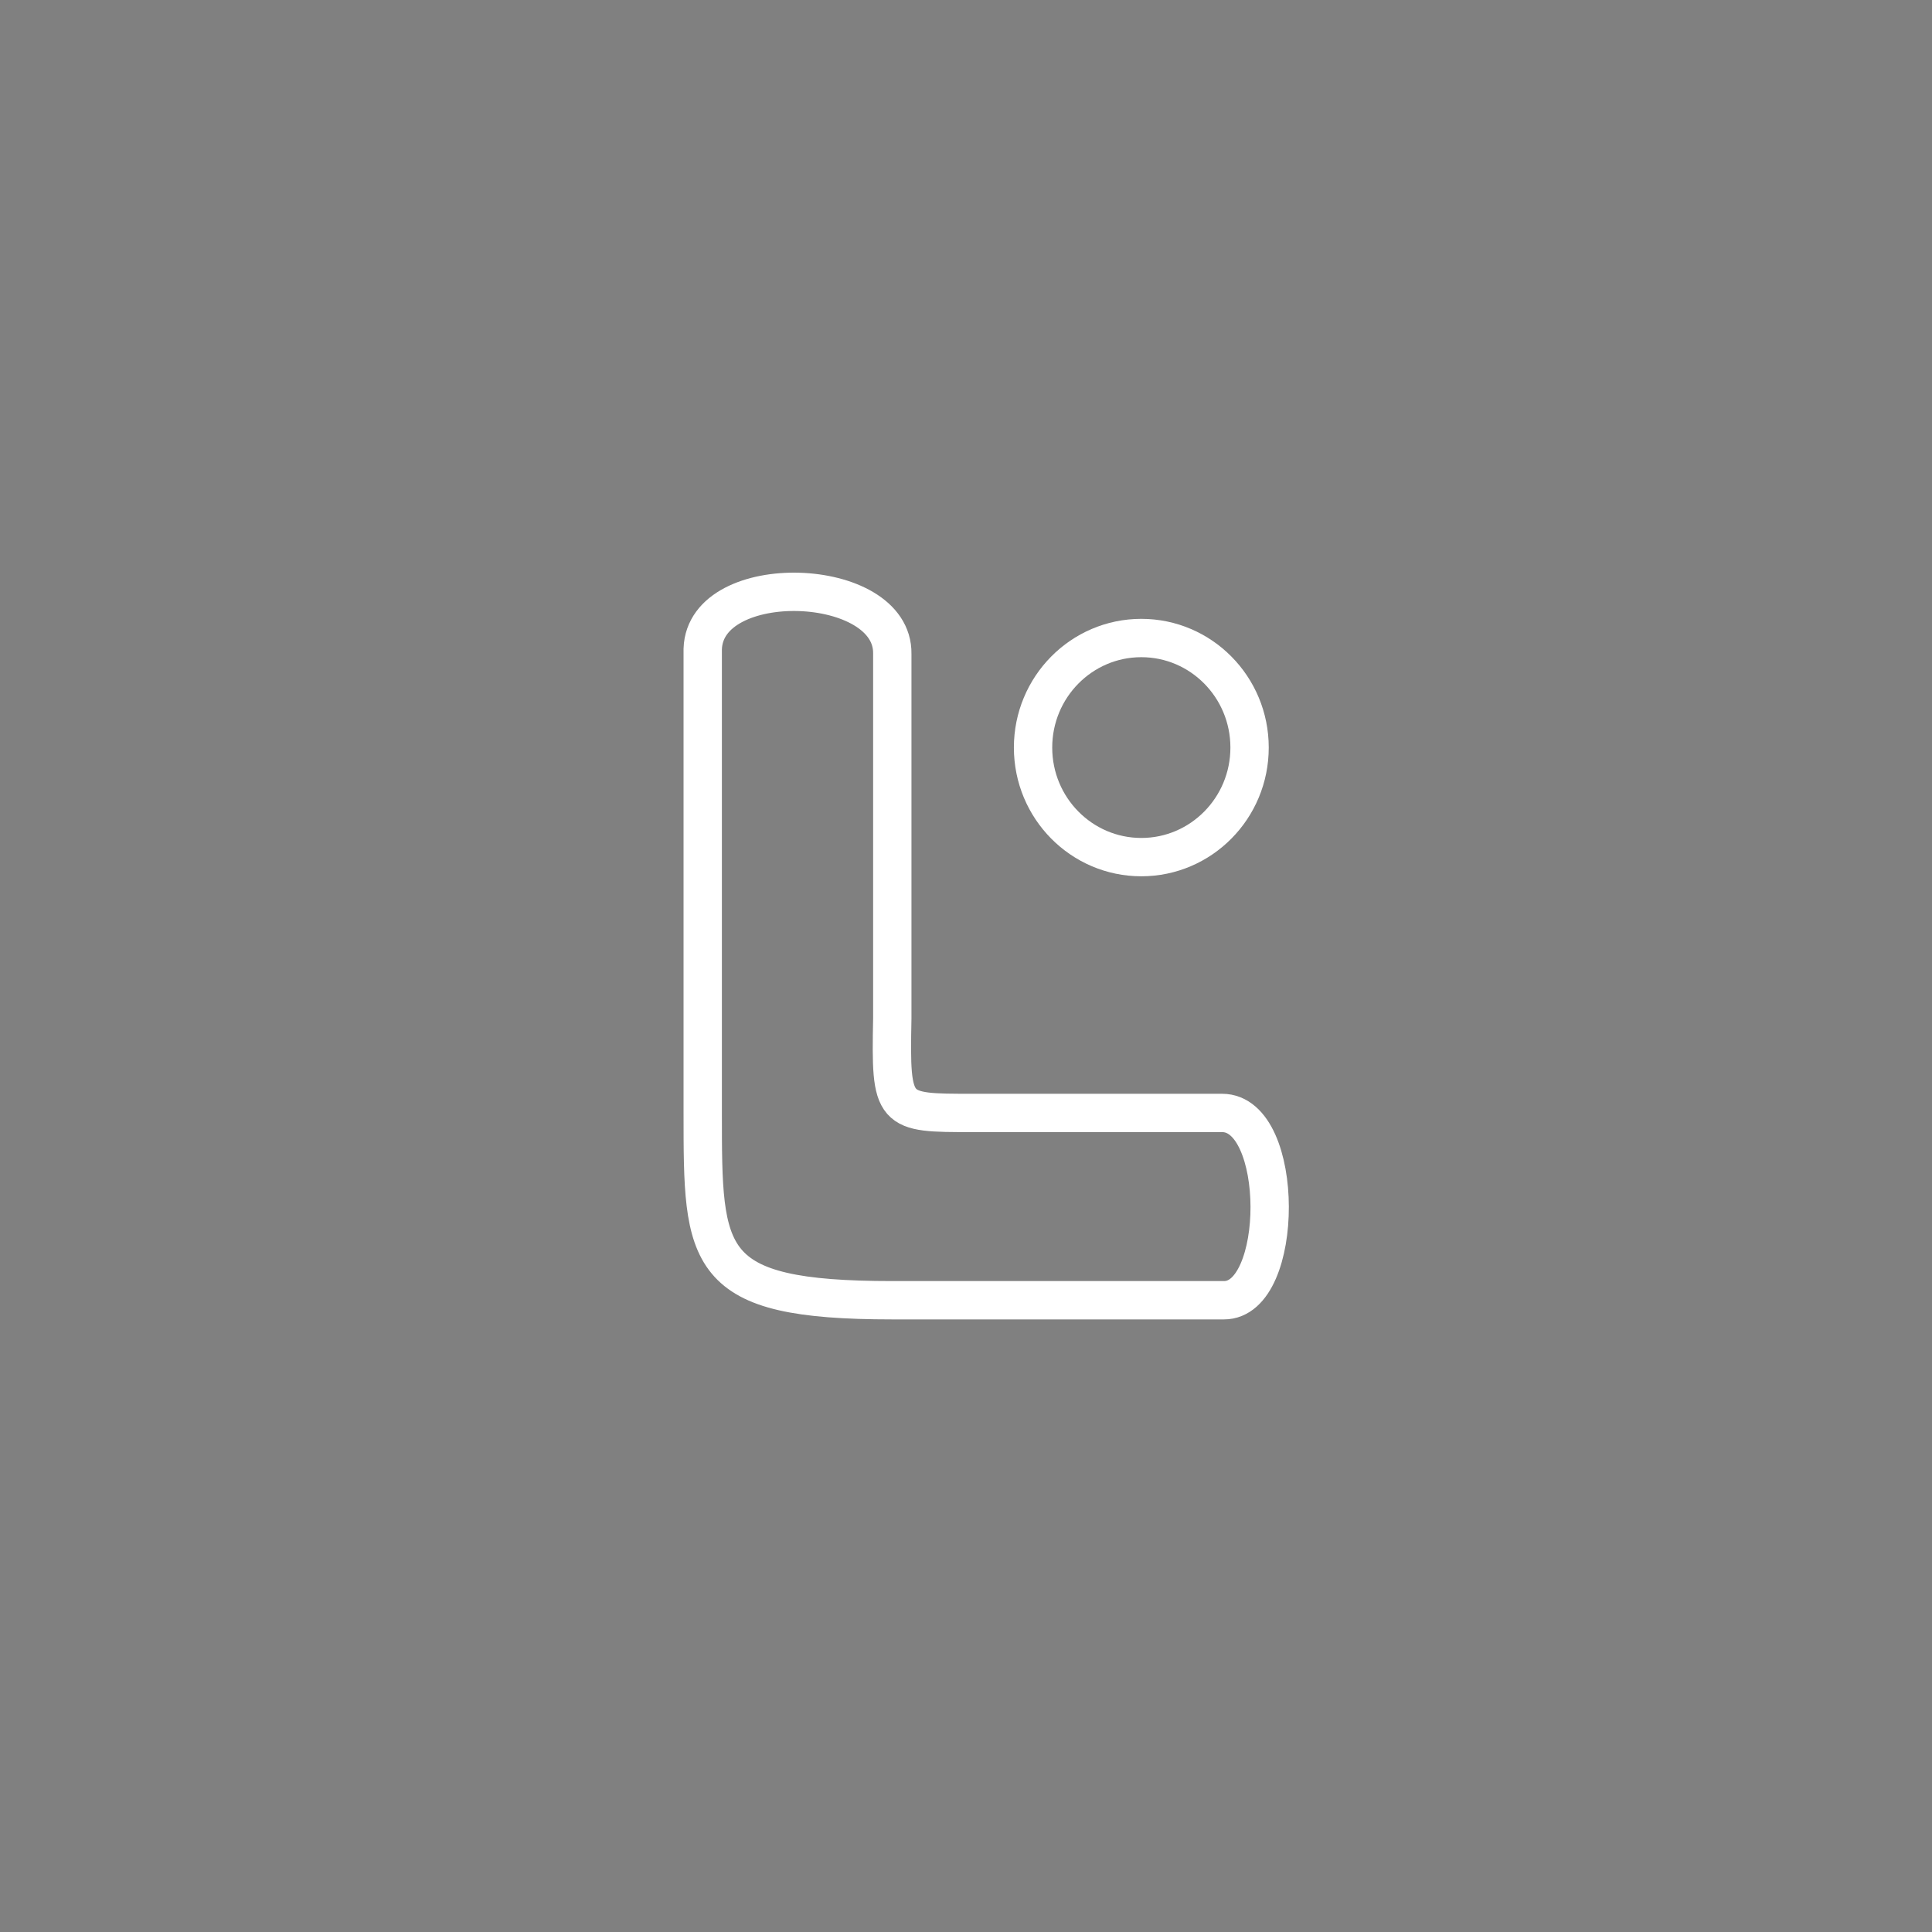 <?xml version="1.0" encoding="UTF-8" standalone="no"?>
<svg
   xmlns:osb="http://www.openswatchbook.org/uri/2009/osb"
   xmlns:dc="http://purl.org/dc/elements/1.1/"
   xmlns:cc="http://creativecommons.org/ns#"
   xmlns:rdf="http://www.w3.org/1999/02/22-rdf-syntax-ns#"
   xmlns:svg="http://www.w3.org/2000/svg"
   xmlns="http://www.w3.org/2000/svg"
   xmlns:sodipodi="http://sodipodi.sourceforge.net/DTD/sodipodi-0.dtd"
   xmlns:inkscape="http://www.inkscape.org/namespaces/inkscape"
   version="1.1"
   id="svg901"
   width="2000mm"
   height="2000mm"
   viewBox="0 0 7559.055 7559.055"
   sodipodi:docname="meulogo.svg"
   inkscape:version="1.0.1 (3bc2e813f5, 2020-09-07)"
   inkscape:export-filename="/home/lucaspn/bitmap.png"
   inkscape:export-xdpi="96"
   inkscape:export-ydpi="96">
  <rect x="0" y="0" width="7559.055" height="7559.055" fill="#808080" stroke="none"/>
  <defs
     id="defs905">
    <linearGradient
       id="linearGradient3483"
       osb:paint="solid">
      <stop
         style="stop-color:#000000;stop-opacity:1;"
         offset="0"
         id="stop3481" />
    </linearGradient>
    <marker
       style="overflow:visible"
       id="marker1390"
       refX="0"
       refY="0"
       orient="auto"
       inkscape:stockid="Arrow1Lstart"
       inkscape:isstock="true">
      <path
         transform="matrix(0.8,0,0,0.8,10,0)"
         style="fill:#000000;fill-opacity:1;fill-rule:evenodd;stroke:#000000;stroke-width:1pt;stroke-opacity:1"
         d="M 0,0 5,-5 -12.5,0 5,5 Z"
         id="path1388" />
    </marker>
    <marker
       style="overflow:visible"
       id="marker1368"
       refX="0"
       refY="0"
       orient="auto"
       inkscape:stockid="Arrow1Lstart"
       inkscape:isstock="true">
      <path
         transform="matrix(0.8,0,0,0.8,10,0)"
         style="fill-rule:evenodd;stroke:#000000;stroke-width:1pt"
         d="M 0,0 5,-5 -12.5,0 5,5 Z"
         id="path1366" />
    </marker>
    <marker
       style="overflow:visible"
       id="marker1352"
       refX="0"
       refY="0"
       orient="auto"
       inkscape:stockid="Arrow1Lstart"
       inkscape:isstock="true">
      <path
         transform="matrix(0.8,0,0,0.8,10,0)"
         style="fill-rule:evenodd;stroke:#000000;stroke-width:1pt"
         d="M 0,0 5,-5 -12.5,0 5,5 Z"
         id="path1350" />
    </marker>
    <marker
       style="overflow:visible"
       id="Arrow1Lstart"
       refX="0"
       refY="0"
       orient="auto"
       inkscape:stockid="Arrow1Lstart"
       inkscape:isstock="true">
      <path
         transform="matrix(0.8,0,0,0.8,10,0)"
         style="fill:#000000;fill-opacity:1;fill-rule:evenodd;stroke:#000000;stroke-width:1pt;stroke-opacity:1"
         d="M 0,0 5,-5 -12.5,0 5,5 Z"
         id="path1074" />
    </marker>
    <marker
       style="overflow:visible"
       id="marker1390-3"
       refX="0"
       refY="0"
       orient="auto"
       inkscape:stockid="Arrow1Lstart"
       inkscape:isstock="true">
      <path
         transform="matrix(0.8,0,0,0.8,10,0)"
         style="fill:#000000;fill-opacity:1;fill-rule:evenodd;stroke:#000000;stroke-width:1pt;stroke-opacity:1"
         d="M 0,0 5,-5 -12.5,0 5,5 Z"
         id="path1388-5" />
    </marker>
    <marker
       style="overflow:visible"
       id="marker1368-6"
       refX="0"
       refY="0"
       orient="auto"
       inkscape:stockid="Arrow1Lstart"
       inkscape:isstock="true">
      <path
         transform="matrix(0.8,0,0,0.8,10,0)"
         style="fill-rule:evenodd;stroke:#000000;stroke-width:1pt"
         d="M 0,0 5,-5 -12.5,0 5,5 Z"
         id="path1366-2" />
    </marker>
    <marker
       style="overflow:visible"
       id="marker1352-9"
       refX="0"
       refY="0"
       orient="auto"
       inkscape:stockid="Arrow1Lstart"
       inkscape:isstock="true">
      <path
         transform="matrix(0.8,0,0,0.8,10,0)"
         style="fill-rule:evenodd;stroke:#000000;stroke-width:1pt"
         d="M 0,0 5,-5 -12.5,0 5,5 Z"
         id="path1350-1" />
    </marker>
    <marker
       style="overflow:visible"
       id="Arrow1Lstart-2"
       refX="0"
       refY="0"
       orient="auto"
       inkscape:stockid="Arrow1Lstart"
       inkscape:isstock="true">
      <path
         transform="matrix(0.8,0,0,0.8,10,0)"
         style="fill:#000000;fill-opacity:1;fill-rule:evenodd;stroke:#000000;stroke-width:1pt;stroke-opacity:1"
         d="M 0,0 5,-5 -12.5,0 5,5 Z"
         id="path1074-7" />
    </marker>
  </defs>
  <sodipodi:namedview
     pagecolor="#ffffff"
     bordercolor="#666666"
     borderopacity="1"
     objecttolerance="10"
     gridtolerance="10"
     guidetolerance="10"
     inkscape:pageopacity="0"
     inkscape:pageshadow="2"
     inkscape:window-width="1712"
     inkscape:window-height="752"
     id="namedview903"
     showgrid="false"
     showguides="false"
     inkscape:guide-bbox="true"
     inkscape:zoom="0.046278435"
     inkscape:cx="6219.2858"
     inkscape:cy="6208.4239"
     inkscape:window-x="80"
     inkscape:window-y="344"
     inkscape:window-maximized="0"
     inkscape:current-layer="layer1"
     inkscape:document-rotation="0"
     units="mm"
     width="2000mm">
    <sodipodi:guide
       position="351.677,70.451"
       orientation="0,-1"
       id="guide3495" />
    <sodipodi:guide
       position="289.617,132.862"
       orientation="1,0"
       id="guide3497" />
    <sodipodi:guide
       position="338.054,255.904"
       orientation="1,0"
       id="guide3499" />
    <sodipodi:guide
       position="399.261,117.741"
       orientation="0,-1"
       id="guide3501" />
  </sodipodi:namedview>
  <g
     inkscape:groupmode="layer"
     id="layer1"
     inkscape:label="Image 1"
     style="display:inline">
    <circle
       style="fill:#000000;fill-opacity:1;stroke:none;stroke-width:143.943;stroke-opacity:1"
       id="path1167"
       cx="3759.466"
       cy="3773.798"
       rx="3685.118"
       ry="3717.548" />
    <circle
       style="fill:#00070e;fill-opacity:1;stroke:none;stroke-width:14.744;stroke-miterlimit:4;stroke-dasharray:none;stroke-opacity:1"
       id="path1529"
       cx="3795.057"
       cy="3768.327"
       r="0" />
    <path
       style="fill:none;fill-opacity:1;stroke:#ffffff;stroke-width:150;stroke-linecap:butt;stroke-linejoin:miter;stroke-miterlimit:4;stroke-dasharray:none;stroke-opacity:1"
       d="M 2749.446,2538.982 V 4354.447 c 0,570.647 0,732.798 741.721,732.798 h 1297.339 c 238.7,1.337 241.408,-732.798 -6.858,-732.798 h -976.71 c -313.771,0 -321.081,1.199 -313.771,-369.53 V 2558.092 c 4.721,-307.423 -731.655,-332.253 -741.721,-19.11 z"
       id="path1531"
       sodipodi:nodetypes="ccccccccc" />
    <ellipse
       style="fill:none;fill-opacity:1;stroke:#ffffff;stroke-width:150;stroke-miterlimit:4;stroke-dasharray:none;stroke-opacity:1"
       id="path1537"
       ry="428.622"
       rx="423.57"
       cy="2924.911"
       cx="4465.448" />
  </g>
</svg>
